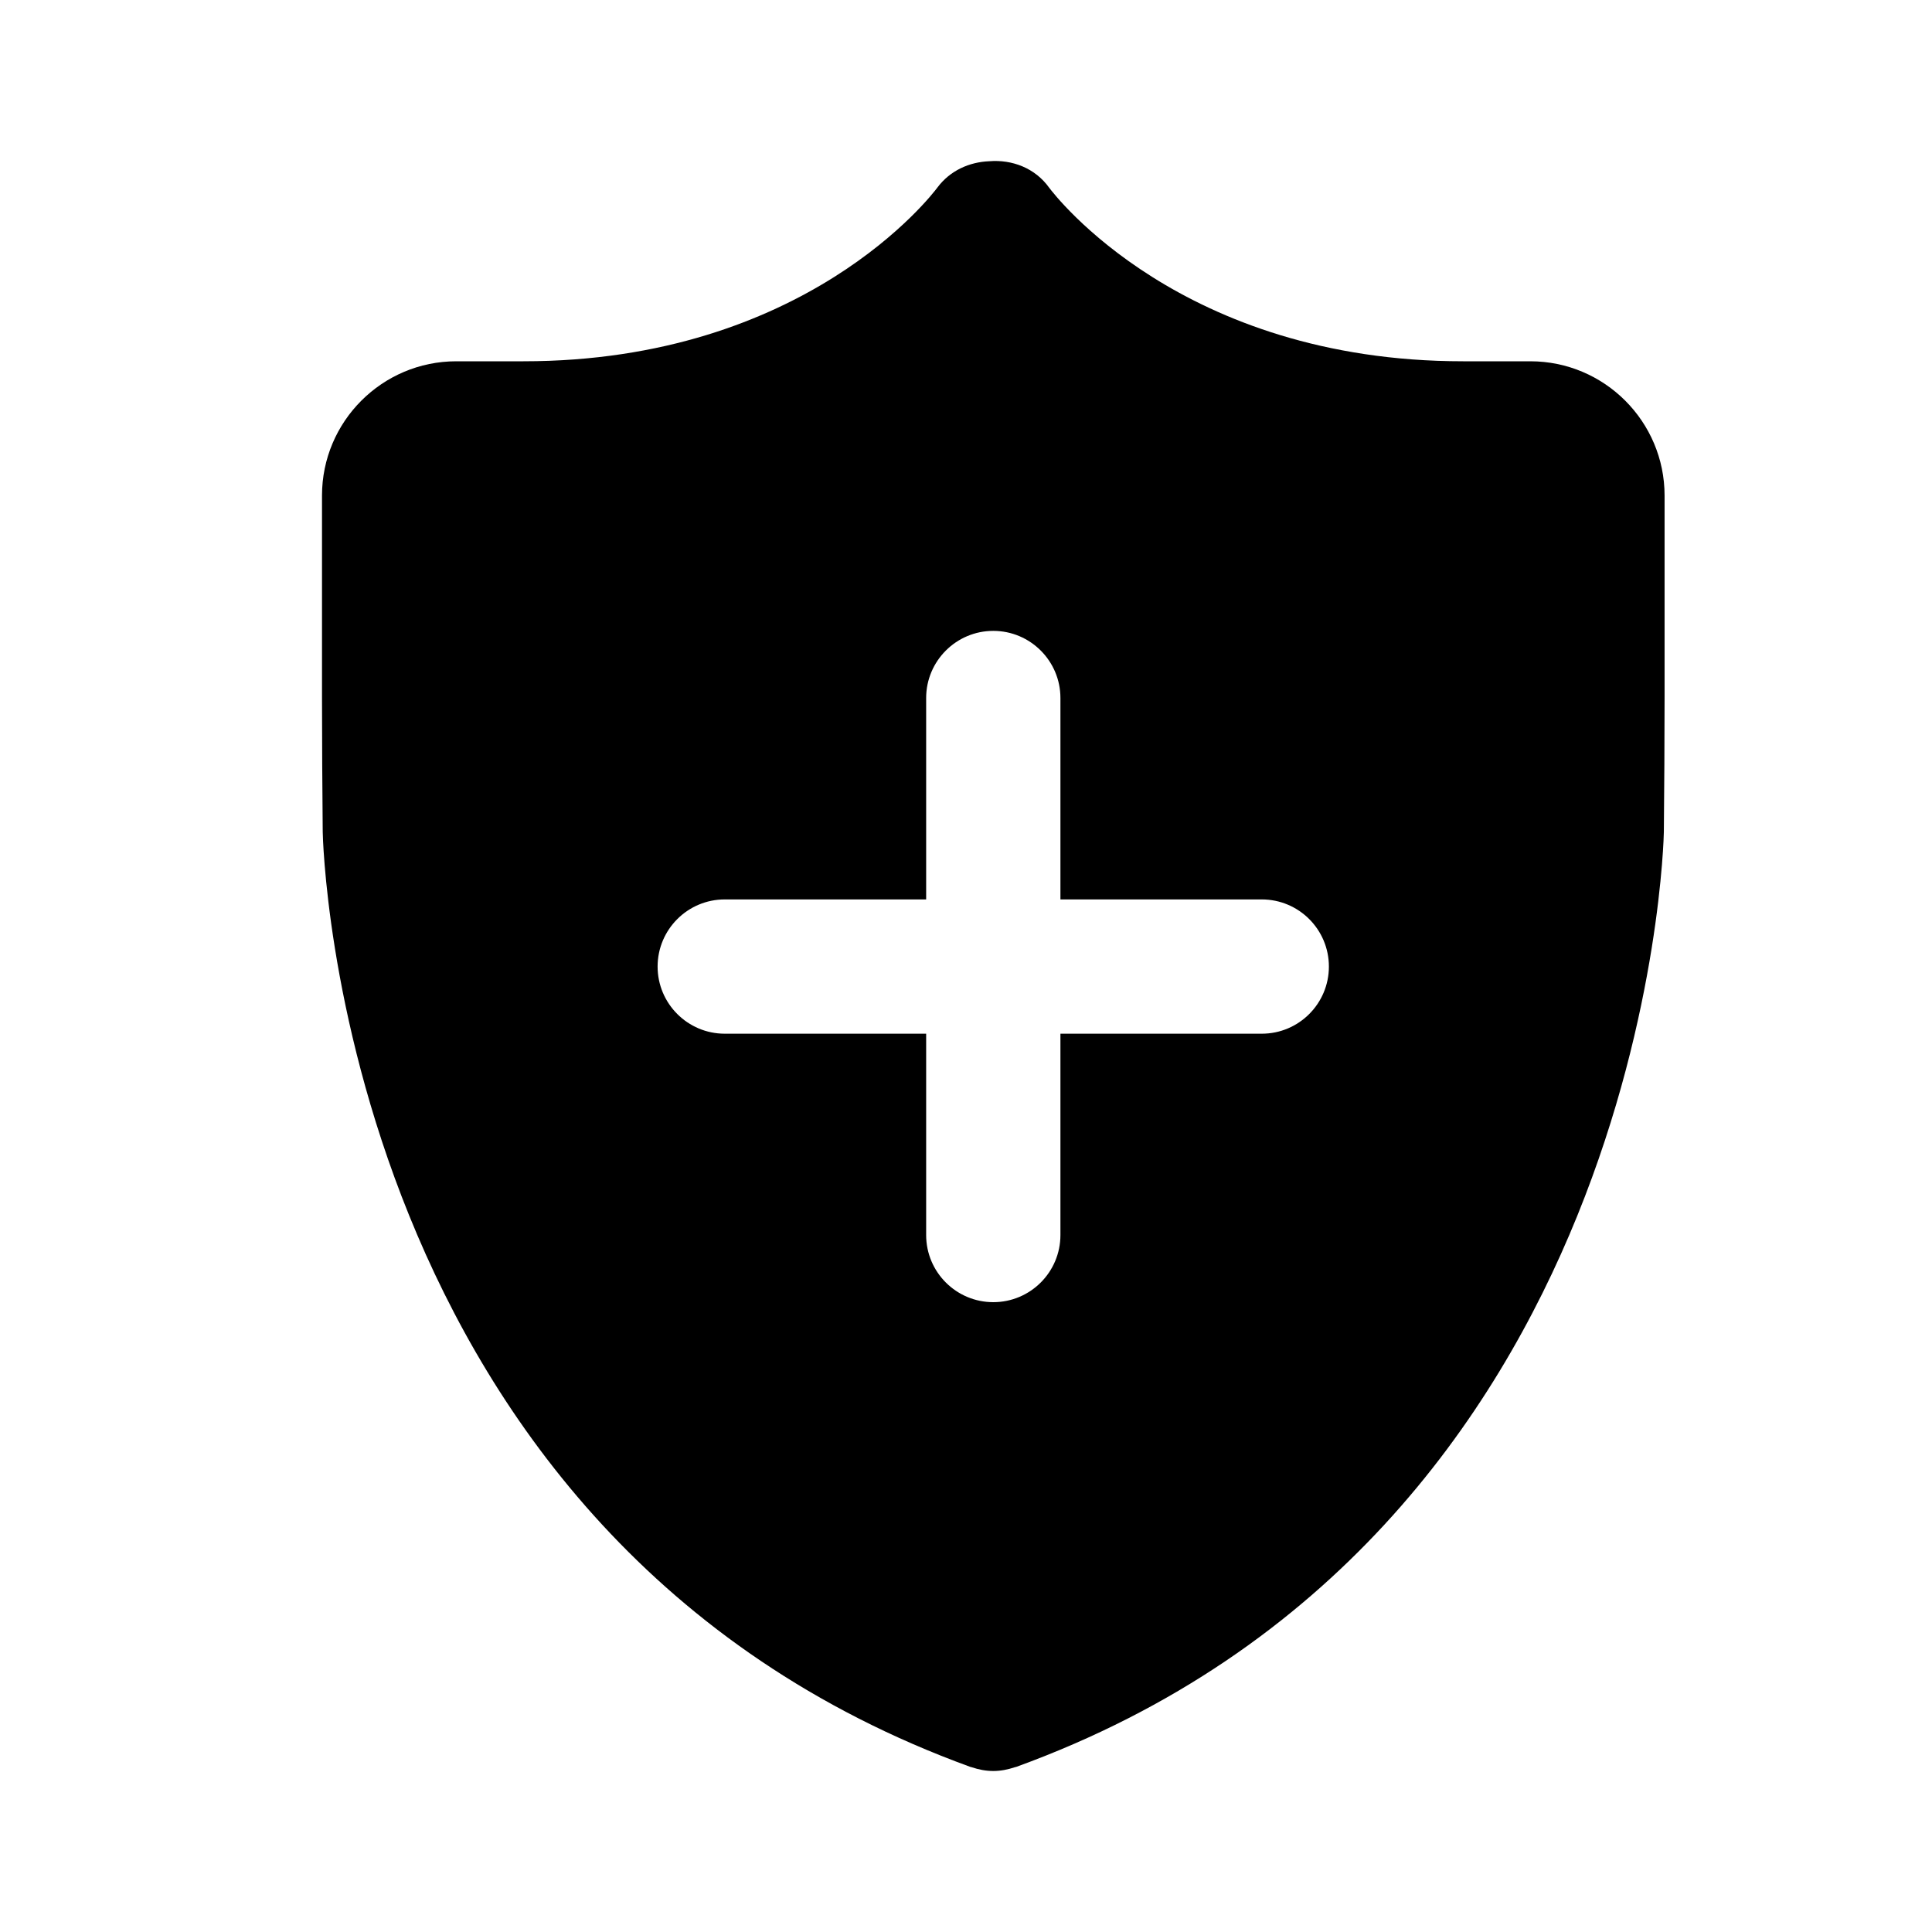 <svg viewBox="0 0 24 24" fill="none" xmlns="http://www.w3.org/2000/svg">
<path fill-rule="evenodd" clip-rule="evenodd" d="M16.508 12.007C16.508 12.467 16.135 12.841 15.674 12.841H13.173V15.342C13.173 15.803 12.799 16.176 12.339 16.176C11.879 16.176 11.505 15.803 11.505 15.342V12.841H9.003C8.543 12.841 8.169 12.467 8.169 12.007C8.169 11.547 8.543 11.173 9.003 11.173H11.505V8.671C11.505 8.211 11.879 7.837 12.339 7.837C12.799 7.837 13.173 8.211 13.173 8.671V11.173H15.674C16.135 11.173 16.508 11.547 16.508 12.007ZM19.01 4.488H18.176C14.674 4.488 13.097 2.416 13.034 2.333C12.858 2.086 12.571 1.98 12.288 2.003C12.043 2.013 11.804 2.117 11.646 2.328C11.581 2.416 10.003 4.488 6.502 4.488H5.668C4.748 4.488 4 5.236 4 6.156V8.658C4 9.118 4.004 9.873 4.009 10.334C4.01 10.421 4.193 19.09 12.054 21.949C12.06 21.951 12.065 21.951 12.07 21.953C12.156 21.982 12.246 22 12.339 22C12.431 22 12.521 21.982 12.607 21.953C12.613 21.951 12.618 21.951 12.624 21.949C20.485 19.09 20.668 10.421 20.669 10.334C20.674 9.873 20.678 9.118 20.678 8.658V6.156C20.678 5.236 19.93 4.488 19.01 4.488Z" fill="currentColor"/>
</svg>